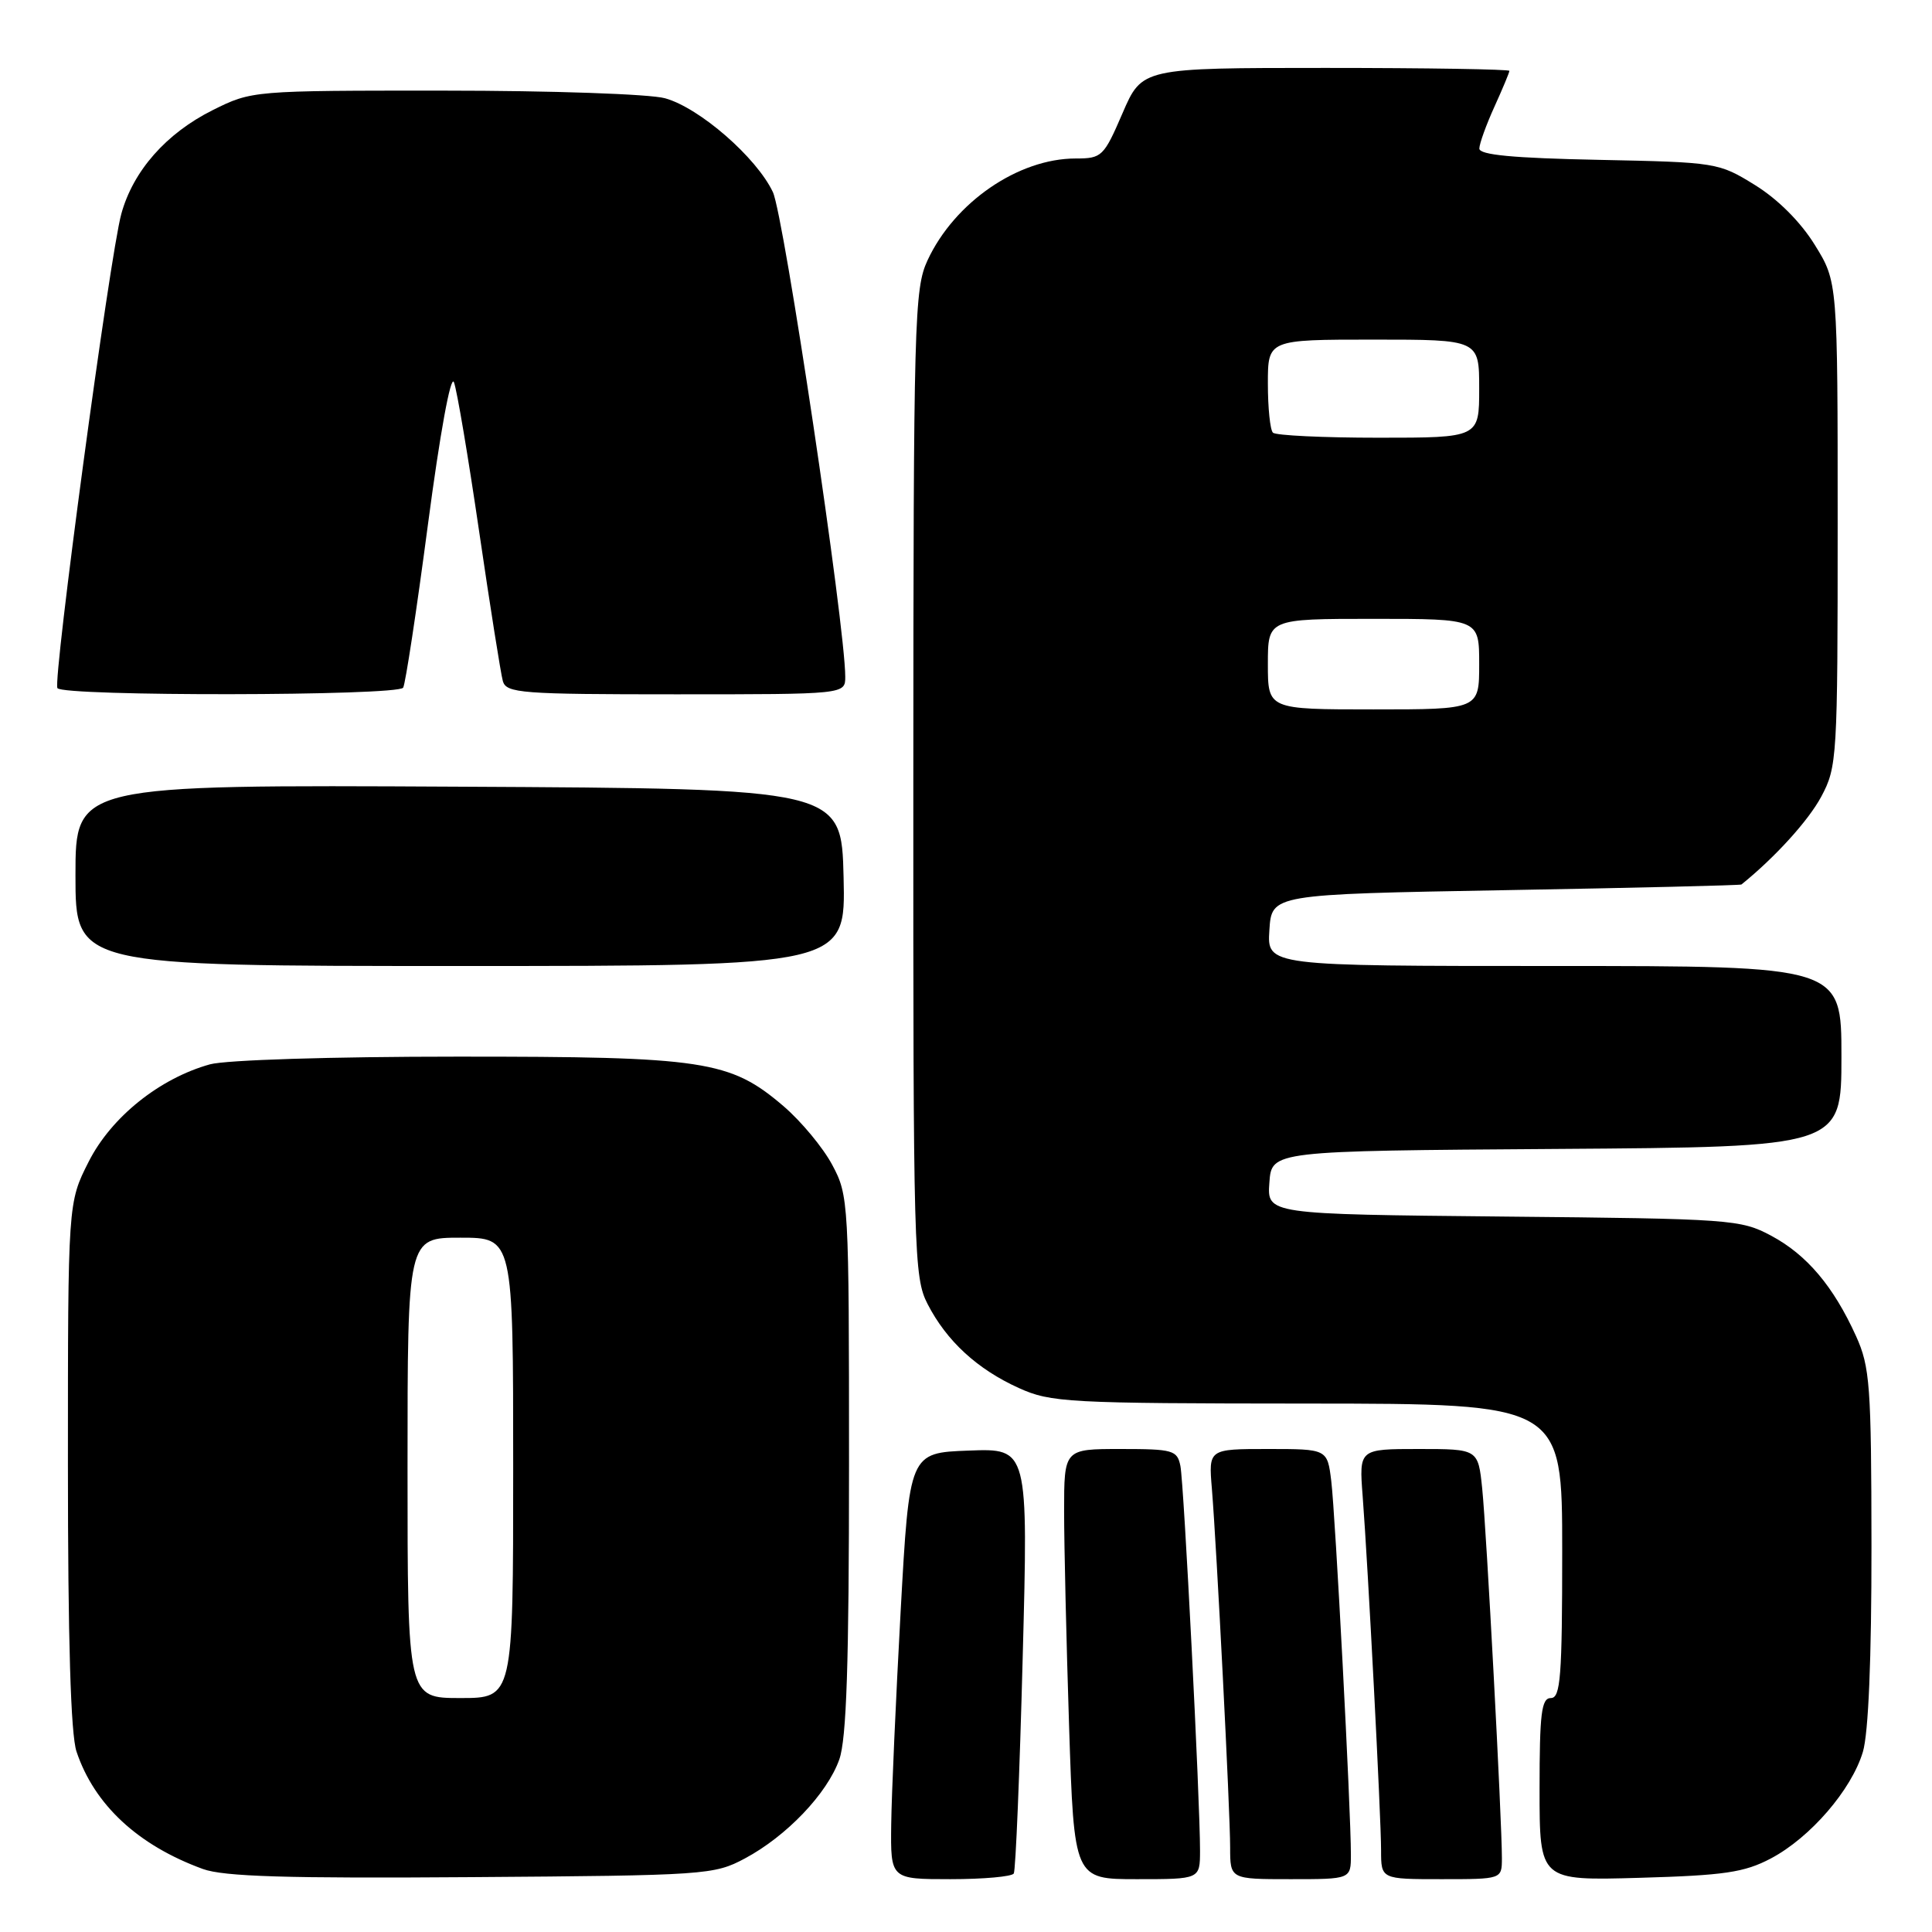 <?xml version="1.0" encoding="UTF-8" standalone="no"?>
<!DOCTYPE svg PUBLIC "-//W3C//DTD SVG 1.1//EN" "http://www.w3.org/Graphics/SVG/1.1/DTD/svg11.dtd" >
<svg xmlns="http://www.w3.org/2000/svg" xmlns:xlink="http://www.w3.org/1999/xlink" version="1.1" viewBox="0 0 256 256">
 <g >
 <path fill="currentColor"
d=" M 98.69 246.26 C 104.22 243.31 109.61 237.66 111.21 233.14 C 112.17 230.43 112.50 220.45 112.50 194.00 C 112.50 159.26 112.45 158.41 110.28 154.36 C 109.07 152.08 106.16 148.58 103.83 146.58 C 96.73 140.51 93.36 140.00 60.57 140.01 C 43.87 140.01 29.94 140.45 27.82 141.03 C 21.14 142.89 14.74 148.02 11.75 153.93 C 9.00 159.36 9.00 159.36 9.00 194.03 C 9.00 217.29 9.37 229.82 10.14 232.10 C 12.50 239.14 18.27 244.51 26.88 247.65 C 29.65 248.66 38.02 248.91 62.50 248.73 C 93.51 248.51 94.63 248.43 98.69 246.26 Z  M 134.33 248.25 C 134.58 247.84 135.11 234.99 135.51 219.71 C 136.25 191.91 136.25 191.91 128.37 192.21 C 120.50 192.50 120.50 192.50 119.34 213.50 C 118.71 225.05 118.14 237.76 118.09 241.75 C 118.00 249.00 118.00 249.00 125.94 249.00 C 130.31 249.00 134.08 248.66 134.33 248.25 Z  M 159.01 245.25 C 159.02 238.67 156.88 196.59 156.41 194.25 C 155.99 192.16 155.44 192.00 148.48 192.00 C 141.00 192.00 141.00 192.00 141.00 200.25 C 141.00 204.79 141.30 217.61 141.66 228.75 C 142.32 249.00 142.32 249.00 150.66 249.00 C 159.00 249.00 159.00 249.00 159.01 245.25 Z  M 179.00 245.75 C 179.01 239.99 176.94 200.64 176.40 196.25 C 175.88 192.00 175.88 192.00 168.01 192.00 C 160.14 192.00 160.14 192.00 160.58 197.25 C 161.22 205.12 163.00 239.95 163.00 244.78 C 163.00 249.00 163.00 249.00 171.00 249.00 C 179.00 249.00 179.00 249.00 179.00 245.75 Z  M 199.01 246.25 C 199.02 241.33 196.96 202.64 196.40 197.25 C 195.86 192.00 195.86 192.00 187.97 192.00 C 180.08 192.00 180.08 192.00 180.56 198.25 C 181.27 207.54 183.00 240.78 183.00 245.18 C 183.00 249.00 183.00 249.00 191.00 249.00 C 199.00 249.00 199.00 249.00 199.01 246.25 Z  M 234.64 246.26 C 239.87 243.50 245.33 237.17 246.84 232.14 C 247.58 229.67 247.99 219.80 247.98 204.88 C 247.96 183.56 247.78 181.11 245.93 177.03 C 242.94 170.44 239.41 166.26 234.69 163.74 C 230.65 161.58 229.41 161.49 199.20 161.20 C 167.89 160.89 167.89 160.89 168.20 156.70 C 168.50 152.50 168.50 152.50 206.25 152.24 C 244.00 151.98 244.00 151.98 244.00 139.99 C 244.00 128.00 244.00 128.00 205.95 128.00 C 167.89 128.00 167.89 128.00 168.20 123.25 C 168.50 118.50 168.50 118.50 199.50 117.95 C 216.55 117.65 230.61 117.31 230.75 117.20 C 235.21 113.60 239.62 108.74 241.32 105.57 C 243.43 101.63 243.50 100.46 243.50 69.42 C 243.50 37.34 243.50 37.34 240.47 32.45 C 238.60 29.42 235.58 26.40 232.56 24.53 C 227.73 21.54 227.46 21.50 211.83 21.18 C 200.49 20.95 196.01 20.53 196.02 19.68 C 196.03 19.03 196.93 16.54 198.02 14.14 C 199.11 11.74 200.00 9.61 200.00 9.39 C 200.00 9.18 189.05 9.00 175.66 9.00 C 151.33 9.00 151.33 9.00 148.74 15.00 C 146.26 20.75 146.00 21.00 142.54 21.00 C 134.92 21.00 126.47 26.81 122.90 34.50 C 121.15 38.27 121.04 42.32 121.02 103.79 C 121.00 166.10 121.09 169.25 122.91 172.79 C 125.43 177.69 129.48 181.42 135.00 183.92 C 139.24 185.84 141.46 185.96 173.25 185.98 C 207.00 186.00 207.00 186.00 207.00 205.50 C 207.00 222.17 206.78 225.00 205.50 225.00 C 204.25 225.00 204.00 227.01 204.00 237.10 C 204.00 249.20 204.00 249.20 217.25 248.82 C 228.48 248.50 231.13 248.11 234.64 246.26 Z  M 111.78 116.25 C 111.50 104.50 111.50 104.50 60.75 104.24 C 10.00 103.98 10.00 103.98 10.00 115.99 C 10.00 128.00 10.00 128.00 61.03 128.00 C 112.06 128.00 112.06 128.00 111.78 116.25 Z  M 53.42 91.12 C 53.72 90.64 55.20 80.92 56.70 69.53 C 58.30 57.41 59.73 49.57 60.15 50.65 C 60.55 51.67 62.05 60.60 63.50 70.50 C 64.95 80.40 66.36 89.29 66.63 90.25 C 67.09 91.85 69.06 92.00 89.57 92.00 C 112.00 92.00 112.00 92.00 112.00 89.67 C 112.00 82.97 103.87 28.53 102.41 25.45 C 100.23 20.85 92.68 14.28 88.12 13.02 C 86.13 12.46 73.00 12.01 58.95 12.01 C 33.45 12.00 33.38 12.01 28.19 14.59 C 22.02 17.67 17.63 22.65 16.07 28.36 C 14.54 33.93 6.98 90.15 7.61 91.18 C 8.30 92.29 52.74 92.23 53.42 91.12 Z  M 54.00 194.50 C 54.00 164.00 54.00 164.00 61.00 164.00 C 68.00 164.00 68.00 164.00 68.00 194.50 C 68.00 225.00 68.00 225.00 61.00 225.00 C 54.00 225.00 54.00 225.00 54.00 194.50 Z  M 168.00 88.00 C 168.00 82.00 168.00 82.00 182.00 82.00 C 196.00 82.00 196.00 82.00 196.00 88.00 C 196.00 94.00 196.00 94.00 182.00 94.00 C 168.00 94.00 168.00 94.00 168.00 88.00 Z  M 168.67 57.33 C 168.30 56.97 168.00 54.04 168.00 50.83 C 168.00 45.00 168.00 45.00 182.00 45.00 C 196.00 45.00 196.00 45.00 196.00 51.50 C 196.00 58.00 196.00 58.00 182.67 58.00 C 175.33 58.00 169.03 57.70 168.67 57.33 Z "/>
</g>
</svg>